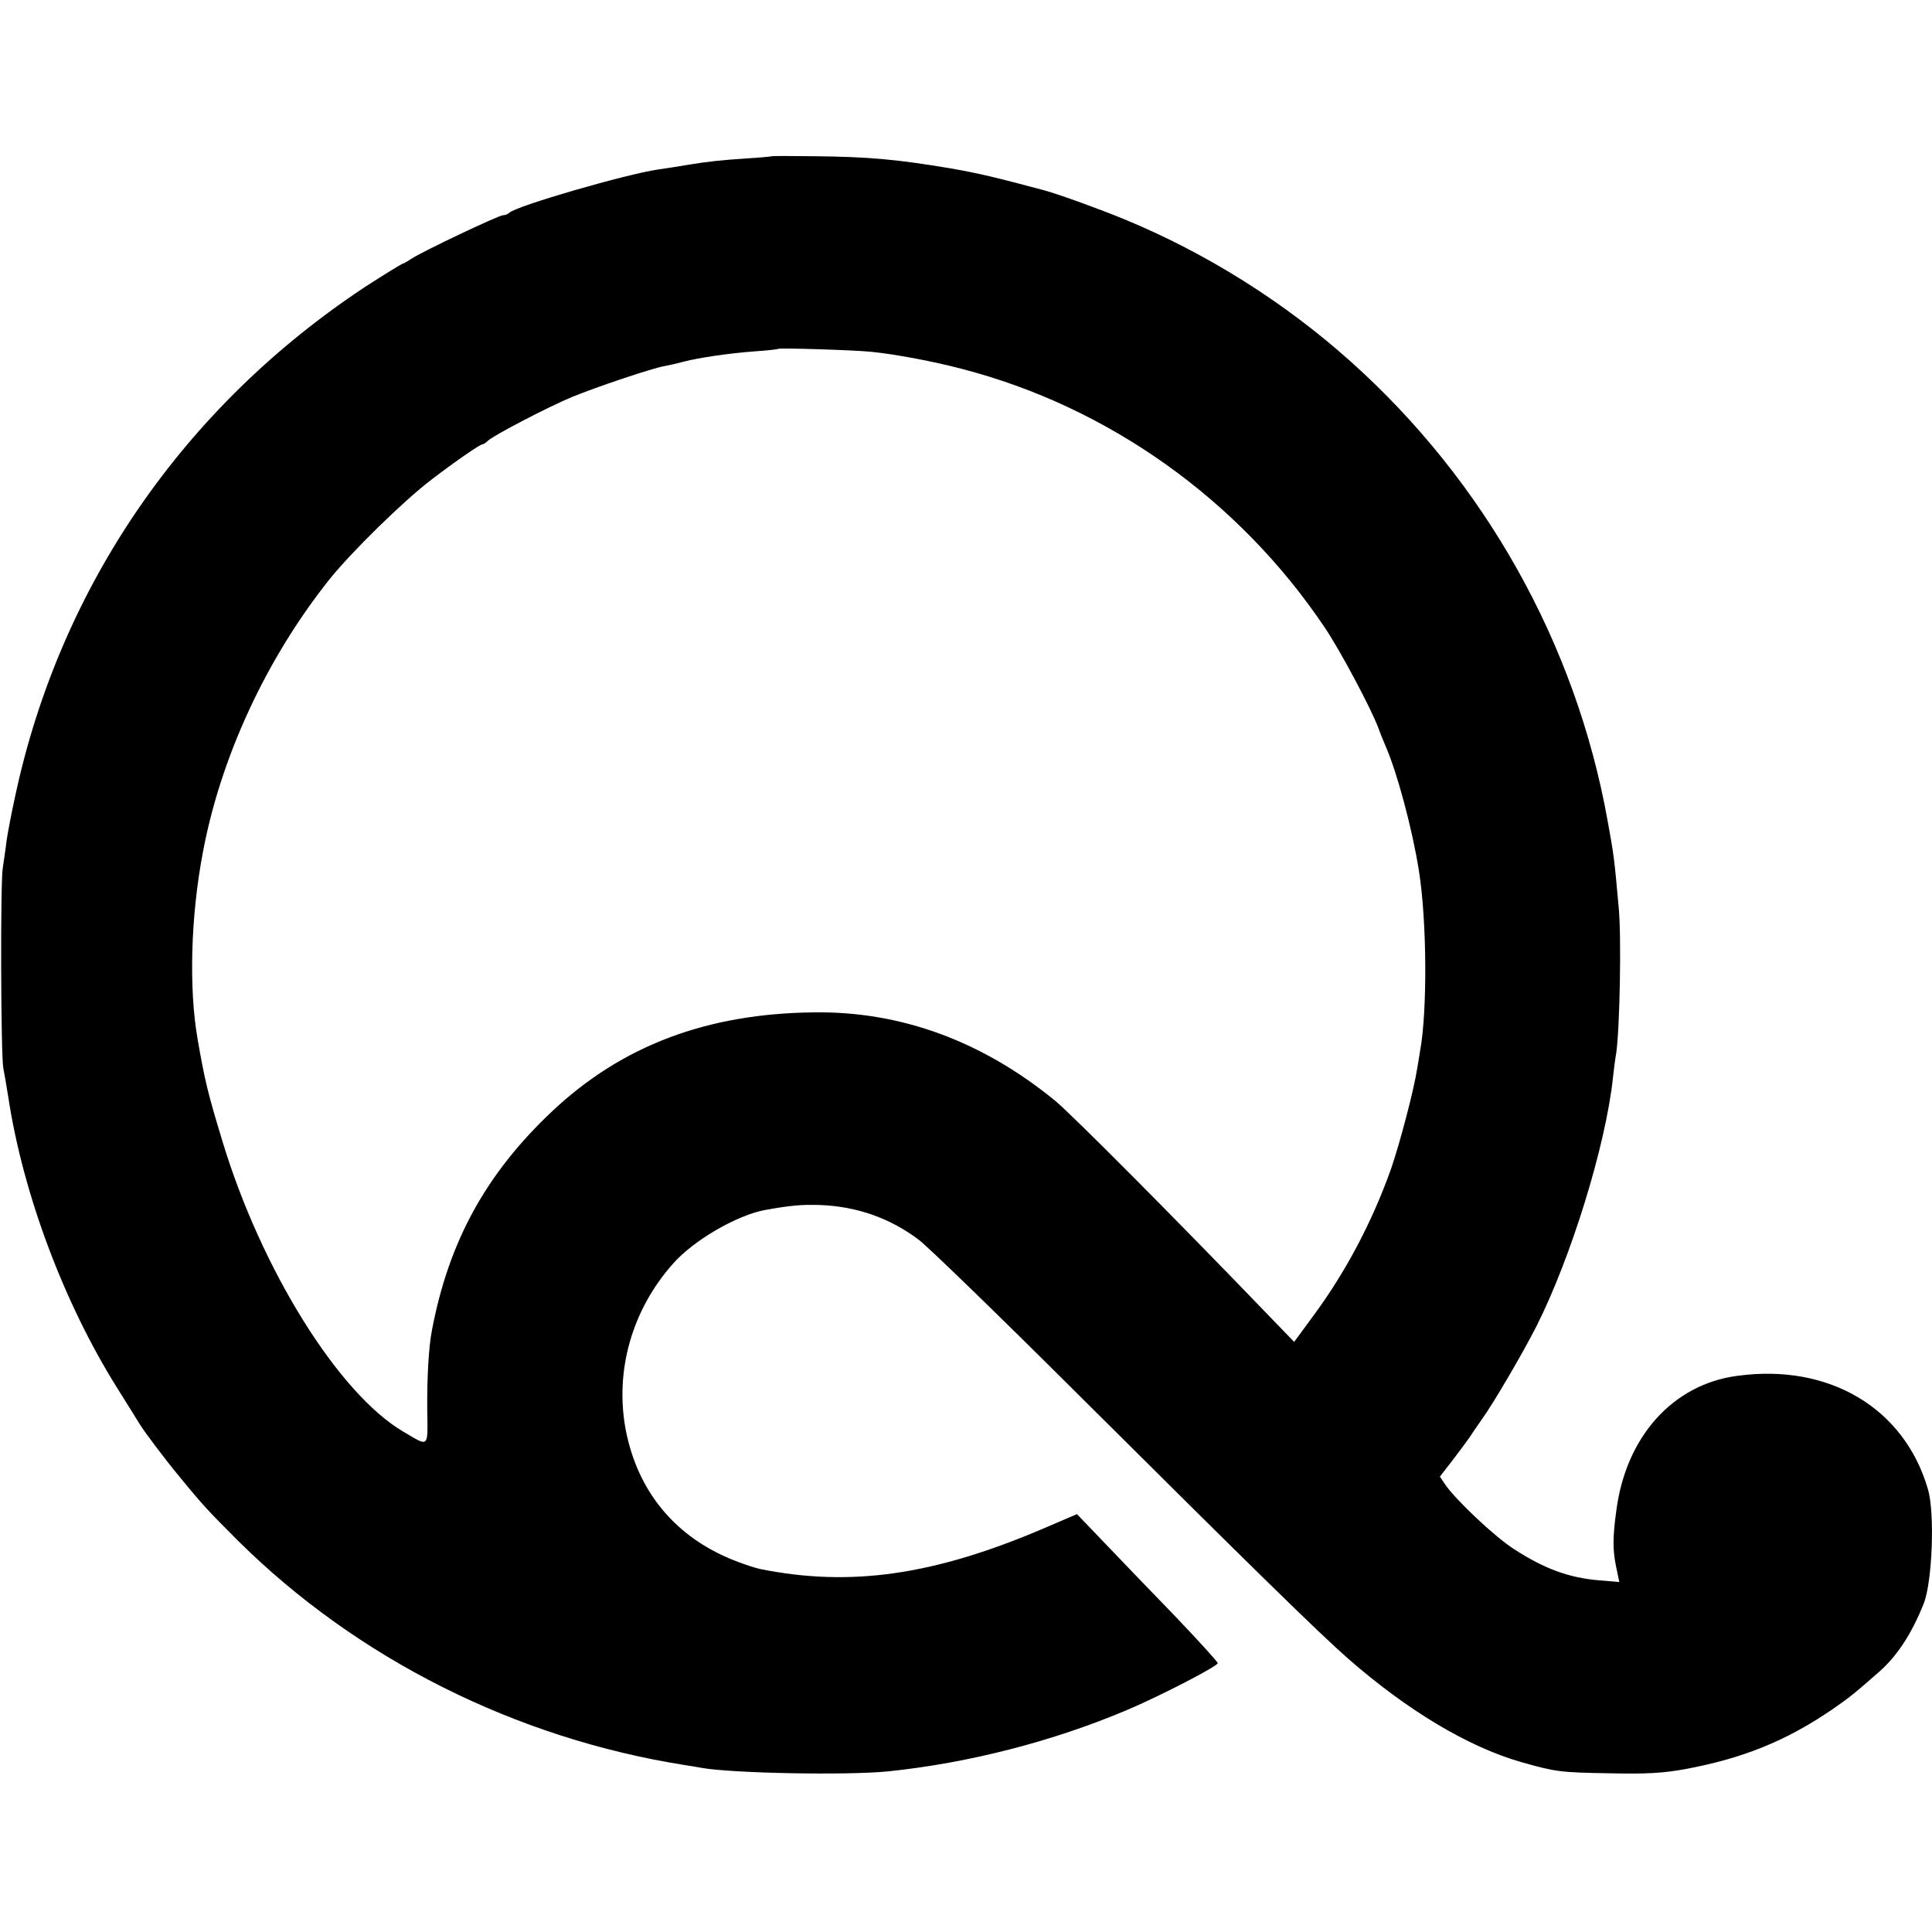 <?xml version="1.0" standalone="no"?>
<!DOCTYPE svg PUBLIC "-//W3C//DTD SVG 20010904//EN"
 "http://www.w3.org/TR/2001/REC-SVG-20010904/DTD/svg10.dtd">
<svg version="1.0" xmlns="http://www.w3.org/2000/svg"
 width="700pt" height="700pt" viewBox="0 0 700 700"
 preserveAspectRatio="xMidYMid meet">
<g transform="translate(0,700) scale(0.1,-0.1)"
fill="#000000" stroke="none">
<path d="M2797 6434 c-1 -1 -42 -5 -92 -8 -92 -6 -144 -12 -205 -22 -66 -11
-75 -12 -115 -18 -117 -17 -514 -132 -540 -157 -5 -5 -15 -9 -23 -9 -15 0
-294 -132 -332 -158 -14 -9 -27 -17 -30 -17 -5 -1 -70 -41 -135 -83 -658 -434
-1106 -1085 -1269 -1842 -14 -63 -28 -137 -32 -165 -3 -27 -10 -72 -14 -100
-9 -52 -7 -681 2 -725 3 -14 11 -61 18 -105 53 -349 201 -745 394 -1053 39
-63 76 -121 81 -130 16 -27 95 -132 145 -192 86 -105 106 -126 213 -233 431
-427 1005 -715 1617 -812 19 -3 46 -7 60 -10 109 -20 529 -28 678 -13 290 30
596 108 867 223 120 51 327 158 327 169 0 5 -71 83 -158 174 -88 91 -203 210
-256 266 l-96 100 -119 -51 c-397 -170 -700 -214 -1028 -148 -16 3 -59 17 -94
31 -214 84 -351 250 -394 474 -40 214 23 435 172 602 75 85 231 175 333 194
96 17 132 20 199 18 133 -5 253 -47 358 -126 31 -23 290 -274 576 -559 636
-633 875 -867 980 -959 214 -187 432 -318 625 -374 128 -36 141 -38 325 -41
133 -3 192 1 270 15 210 39 365 102 530 214 67 46 85 61 176 141 64 57 116
137 159 245 31 78 41 329 15 415 -85 293 -358 456 -691 410 -234 -31 -404
-222 -438 -490 -13 -95 -13 -140 -1 -199 l12 -58 -71 6 c-110 9 -199 41 -310
113 -71 45 -216 183 -251 236 l-18 27 45 58 c24 31 51 68 61 82 9 14 29 43 45
66 43 59 152 246 199 339 125 248 251 655 277 900 3 28 8 68 12 90 13 94 19
420 9 525 -16 179 -17 189 -41 320 -115 638 -445 1226 -930 1660 -239 214
-521 392 -819 515 -92 38 -236 90 -290 105 -179 48 -239 62 -341 80 -197 33
-297 42 -497 44 -81 1 -149 1 -150 0z m363 -709 c86 -9 216 -33 323 -61 531
-137 1004 -473 1315 -935 56 -82 171 -298 197 -369 9 -25 21 -54 26 -65 41
-94 96 -298 120 -450 29 -181 31 -510 4 -654 -1 -9 -6 -36 -10 -61 -12 -79
-63 -272 -95 -365 -68 -191 -163 -372 -282 -533 l-69 -94 -86 89 c-351 365
-720 735 -779 784 -265 217 -559 325 -874 321 -388 -4 -696 -120 -949 -358
-239 -225 -375 -471 -436 -794 -12 -60 -18 -175 -17 -288 2 -141 8 -135 -87
-79 -235 138 -515 589 -655 1052 -53 174 -64 220 -90 370 -32 183 -25 442 18
671 64 348 230 706 459 994 81 101 269 285 370 362 89 68 176 128 185 128 3 0
13 6 21 14 24 21 218 122 302 157 90 37 293 105 334 112 17 3 48 10 70 16 57
15 166 31 260 38 44 3 82 7 84 9 5 4 274 -4 341 -11z"/>
</g>
</svg>
